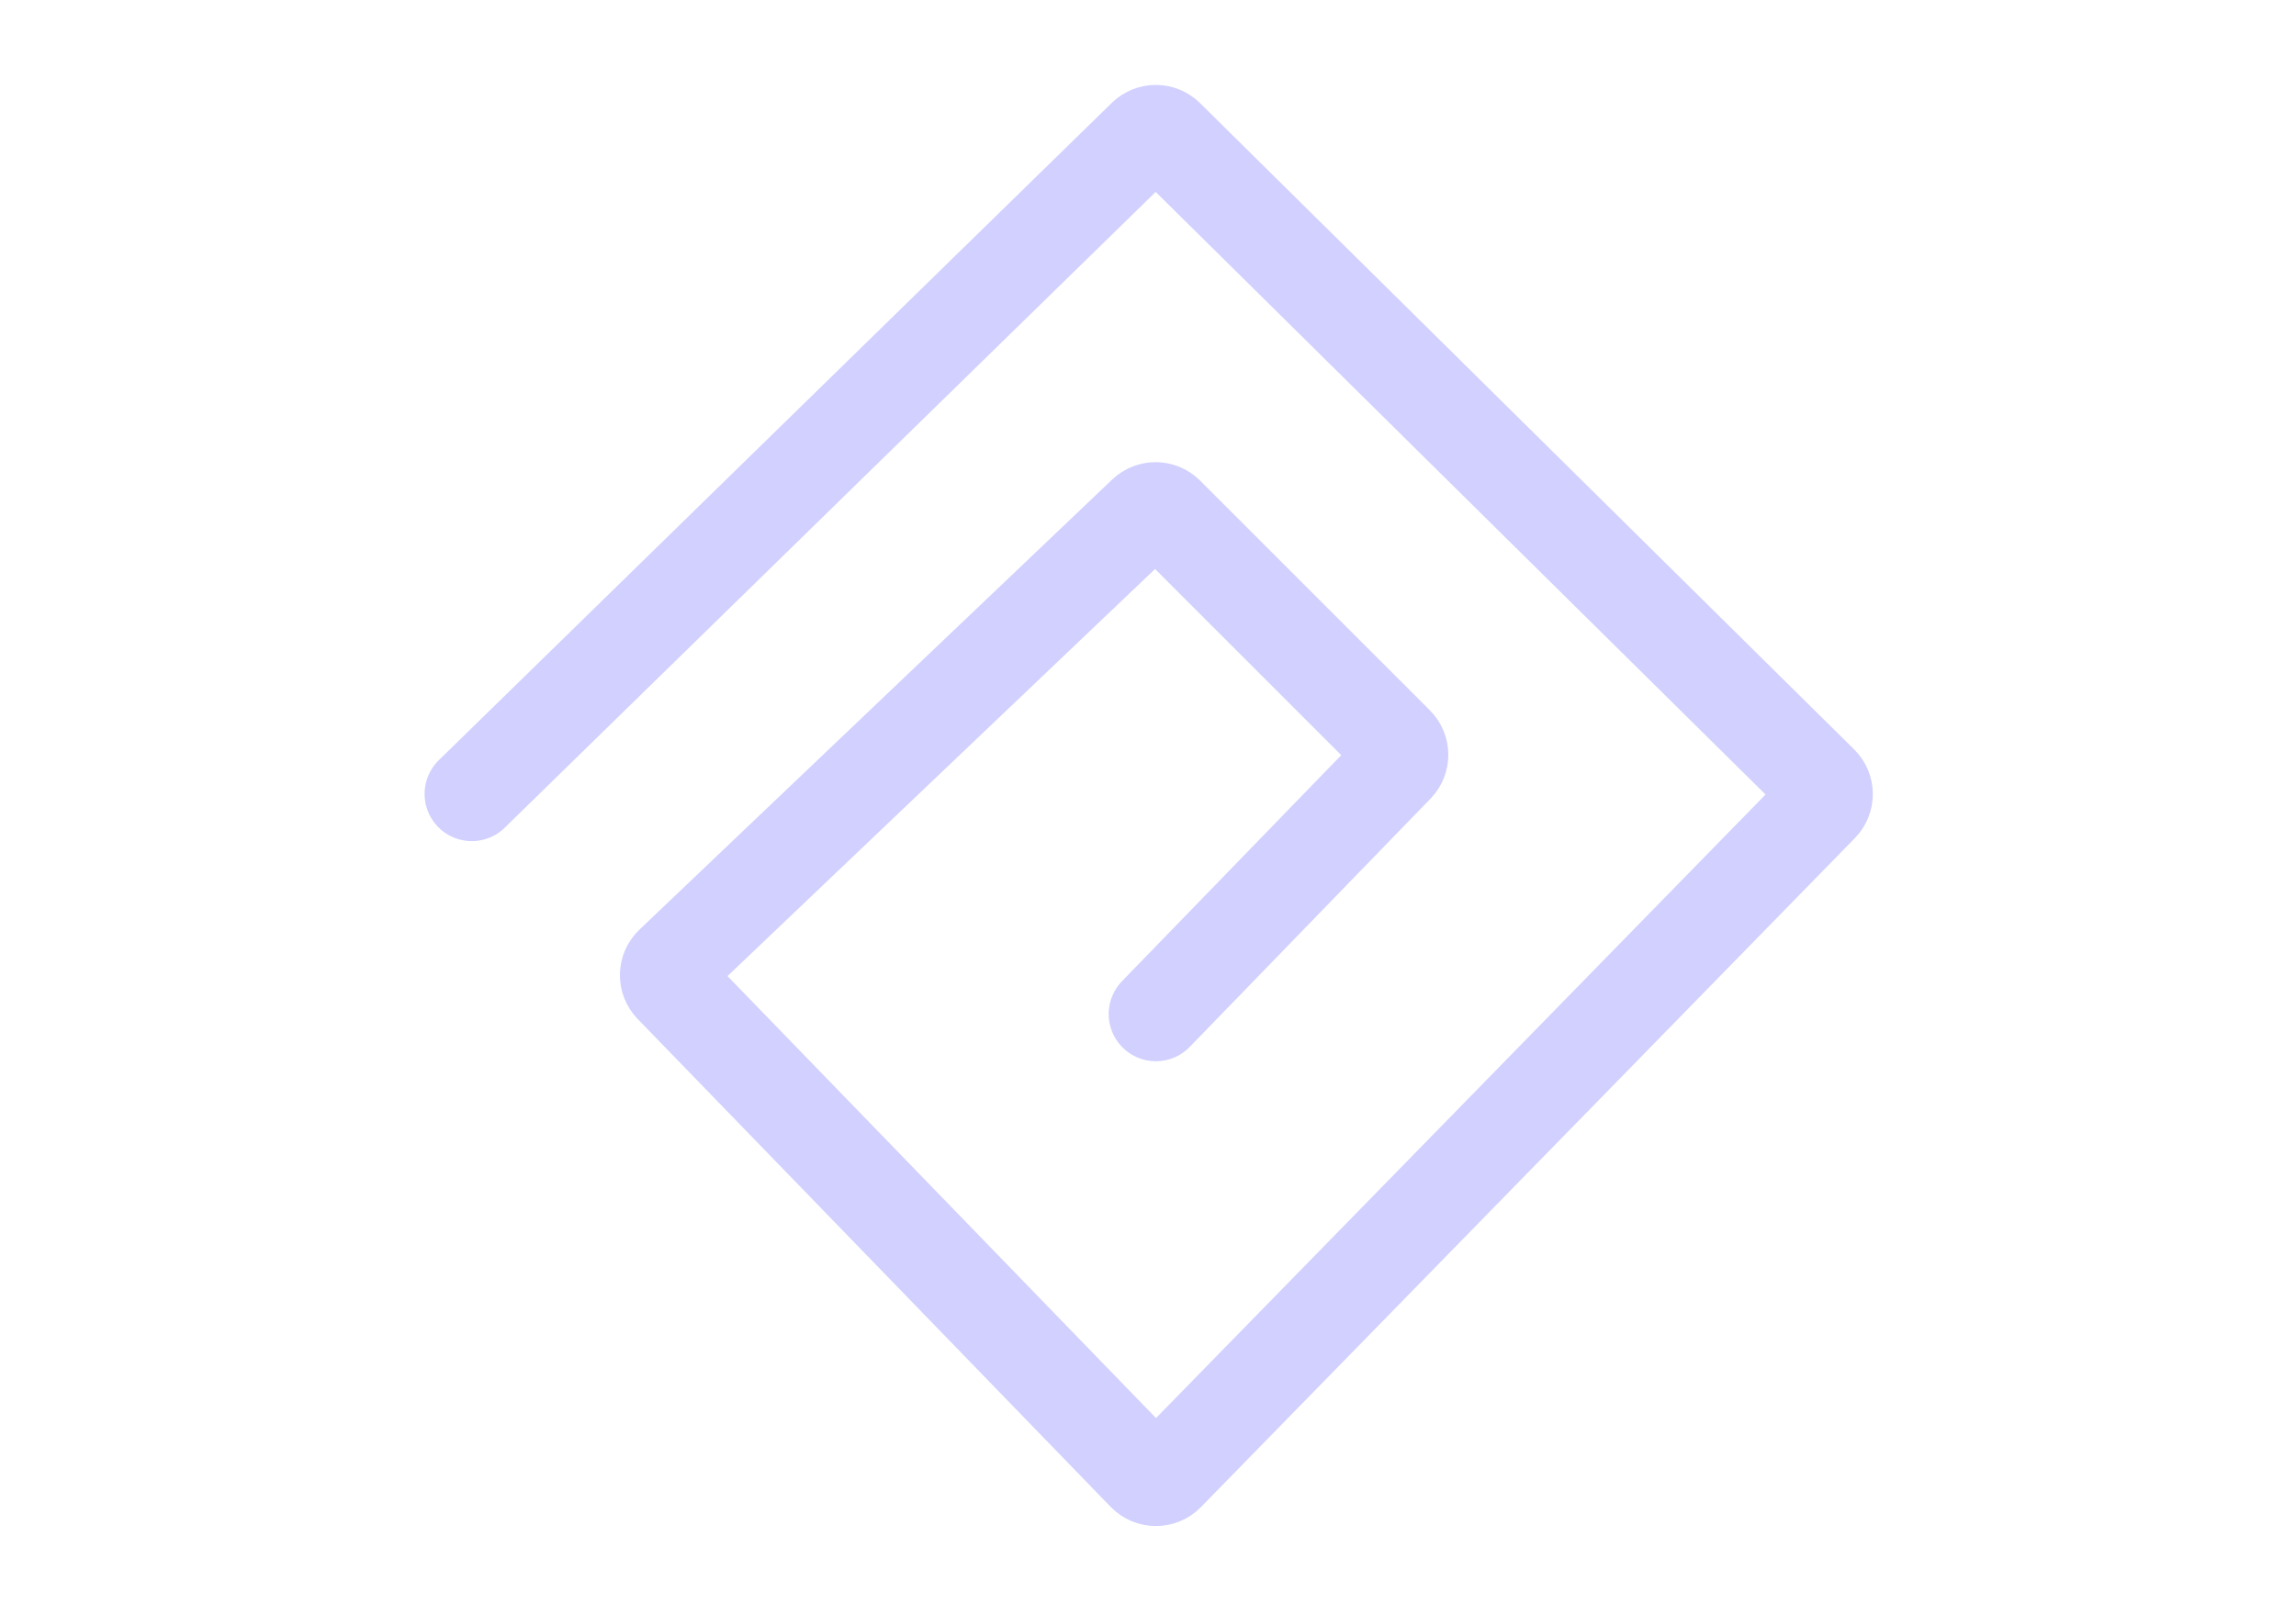 <svg width="146" height="102" viewBox="0 0 146 102" fill="none" xmlns="http://www.w3.org/2000/svg">
<path d="M30 50.5L72.797 8.687C73.187 8.306 73.811 8.307 74.199 8.691L115.793 49.801C116.184 50.188 116.189 50.818 115.805 51.211L74.218 93.765C73.825 94.168 73.177 94.166 72.785 93.762L42.702 62.724C42.315 62.325 42.328 61.688 42.73 61.304L72.793 32.673C73.186 32.299 73.806 32.306 74.19 32.69L88.804 47.304C89.19 47.69 89.195 48.315 88.814 48.707L73.5 64.5" stroke="#D1D0FF" stroke-width="6" stroke-linecap="round"/>
</svg>

